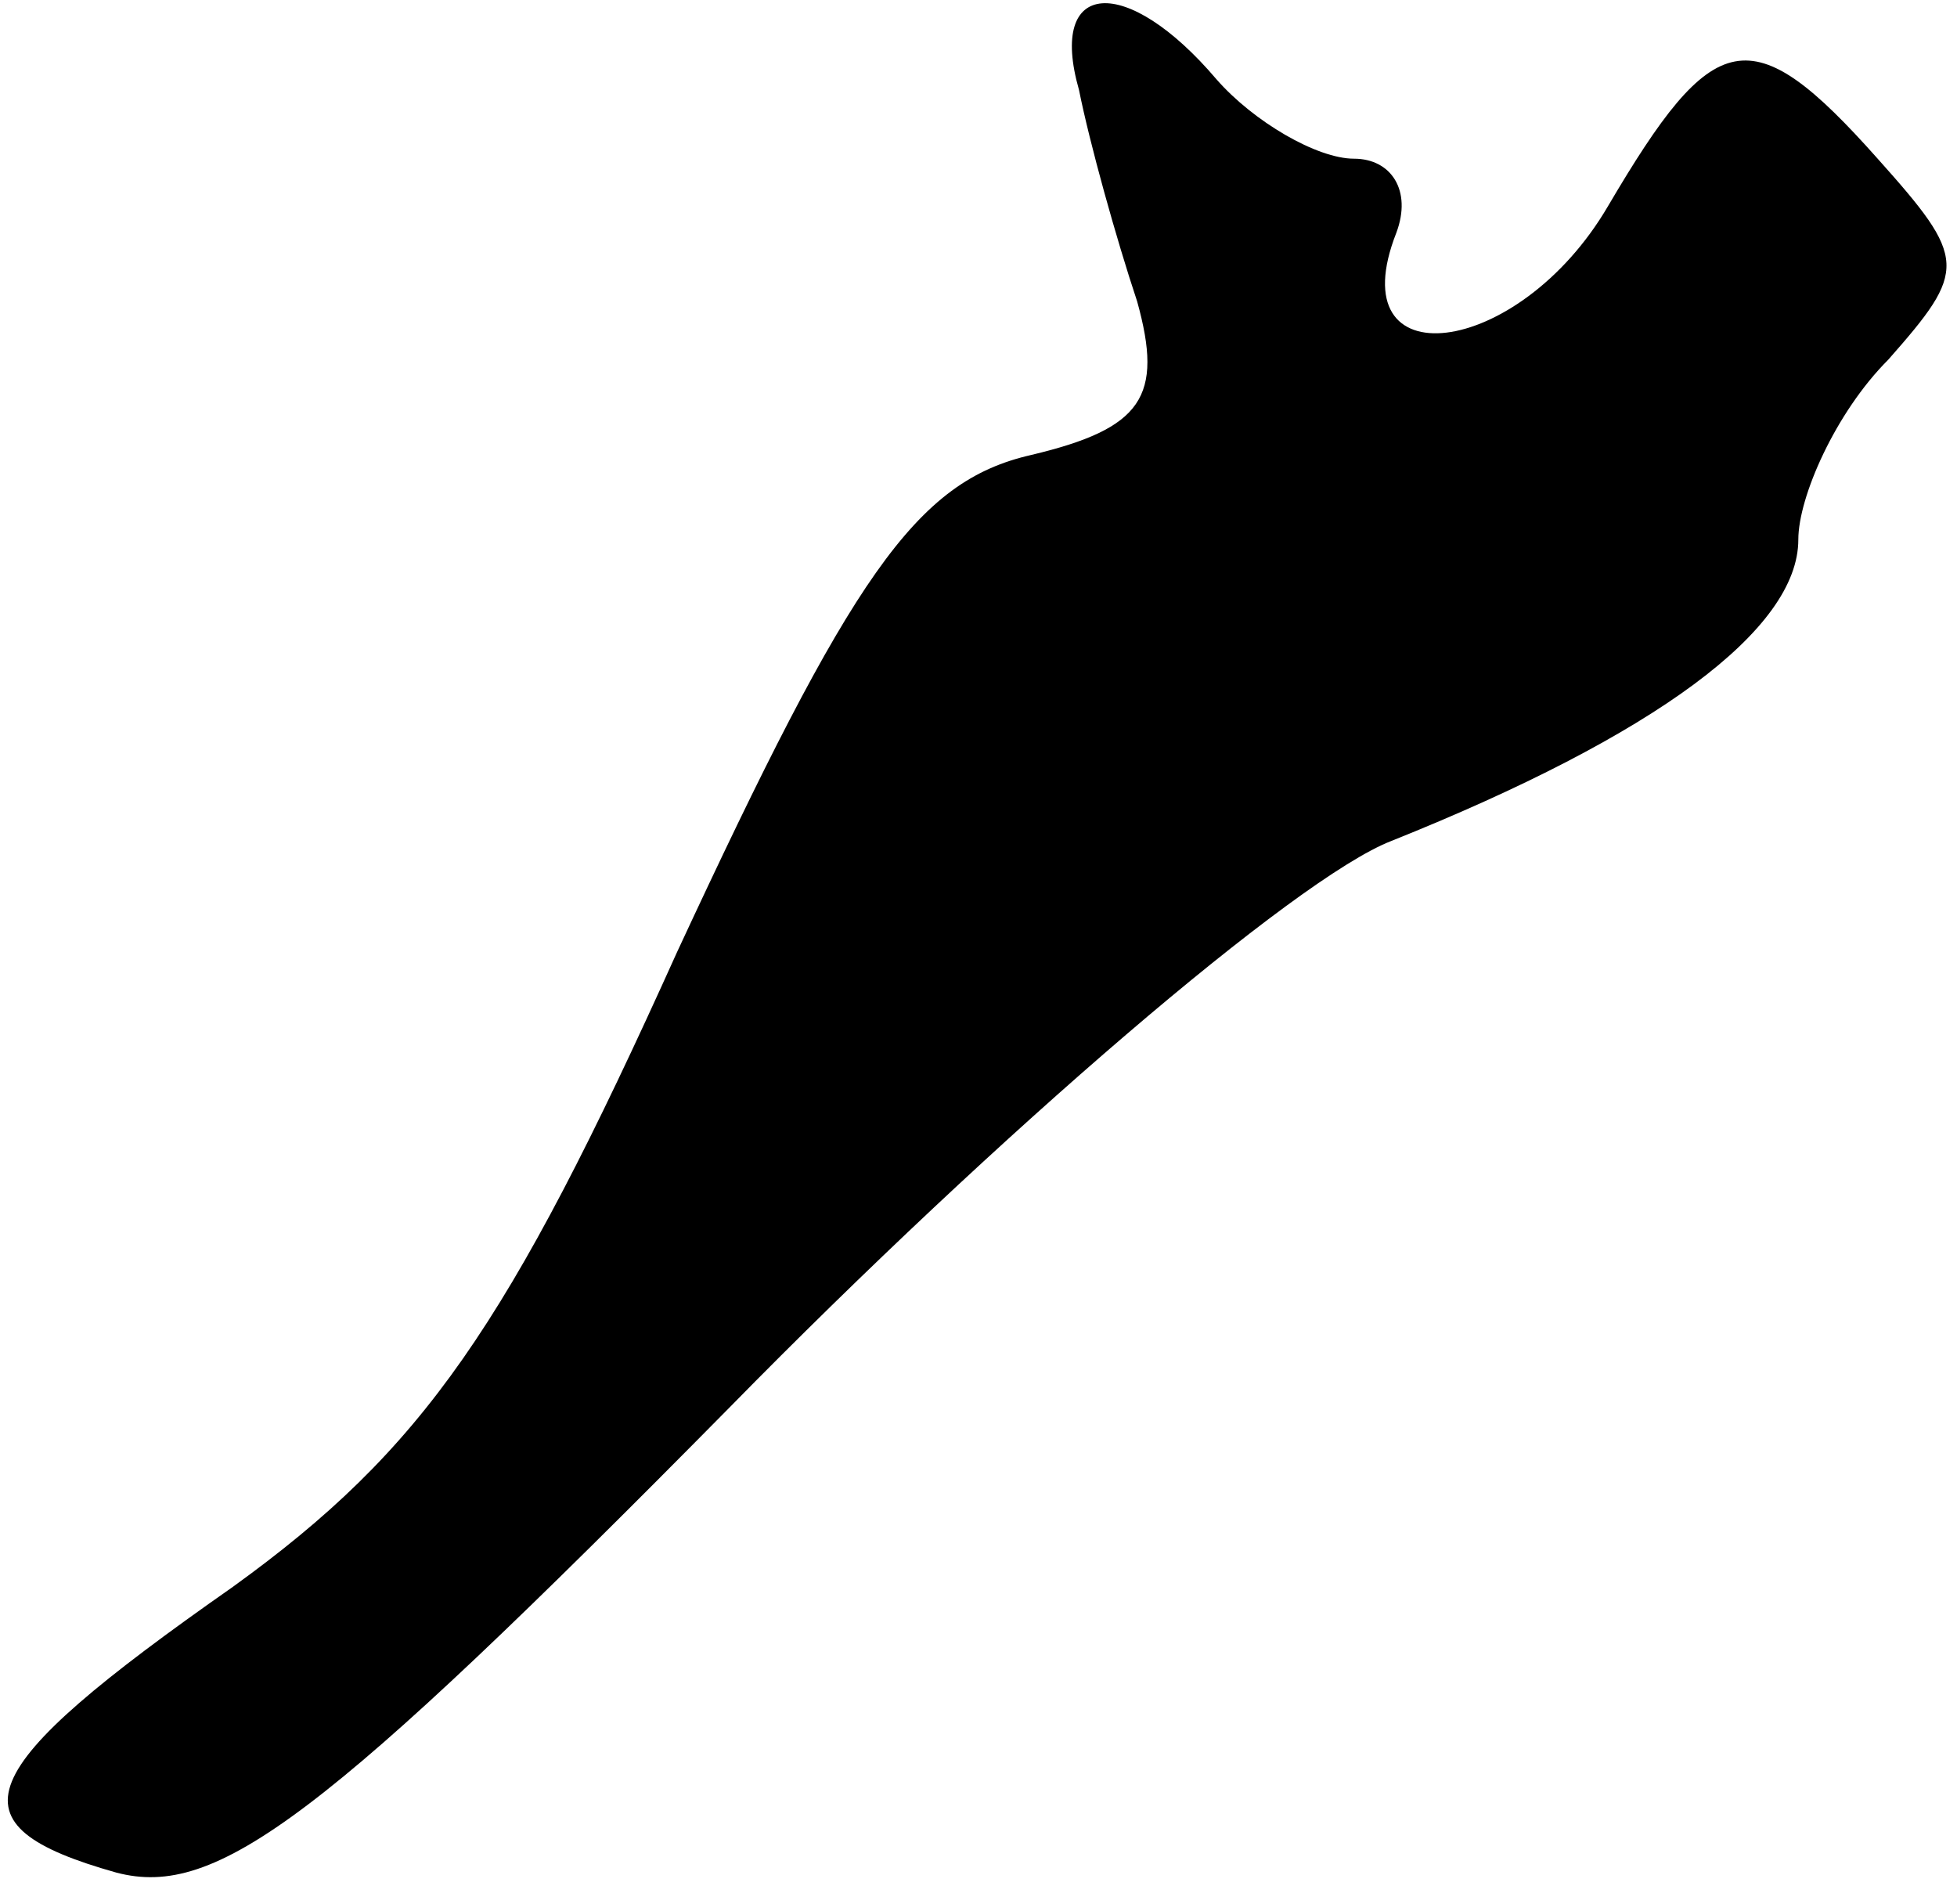 <?xml version="1.0" standalone="no"?>
<!DOCTYPE svg PUBLIC "-//W3C//DTD SVG 20010904//EN"
 "http://www.w3.org/TR/2001/REC-SVG-20010904/DTD/svg10.dtd">
<svg version="1.0" xmlns="http://www.w3.org/2000/svg"
 width="37pt" height="36pt" viewBox="0 0 37 36"
 preserveAspectRatio="xMidYMid meet">
<g transform="translate(0,36) scale(0.1,-0.1)"
fill="#000000" stroke="none">
<path fill="#000000" stroke="none" d="M204 343 c2 -10 7 -28 11 -40 5 -18 1
-24 -20 -29 -22 -5 -34 -23 -67 -94 -32 -71 -48 -94 -84 -120 -50 -35 -54 -45
-22 -54 19 -5 39 10 116 88 51 52 107 100 125 107 50 20 77 40 77 57 0 8 7 24
17 34 15 17 15 19 -2 38 -24 27 -31 25 -51 -9 -17 -29 -51 -33 -40 -5 3 8 -1
14 -8 14 -7 0 -19 7 -26 15 -17 20 -32 19 -26 -2z"/>
</g>
</svg>
